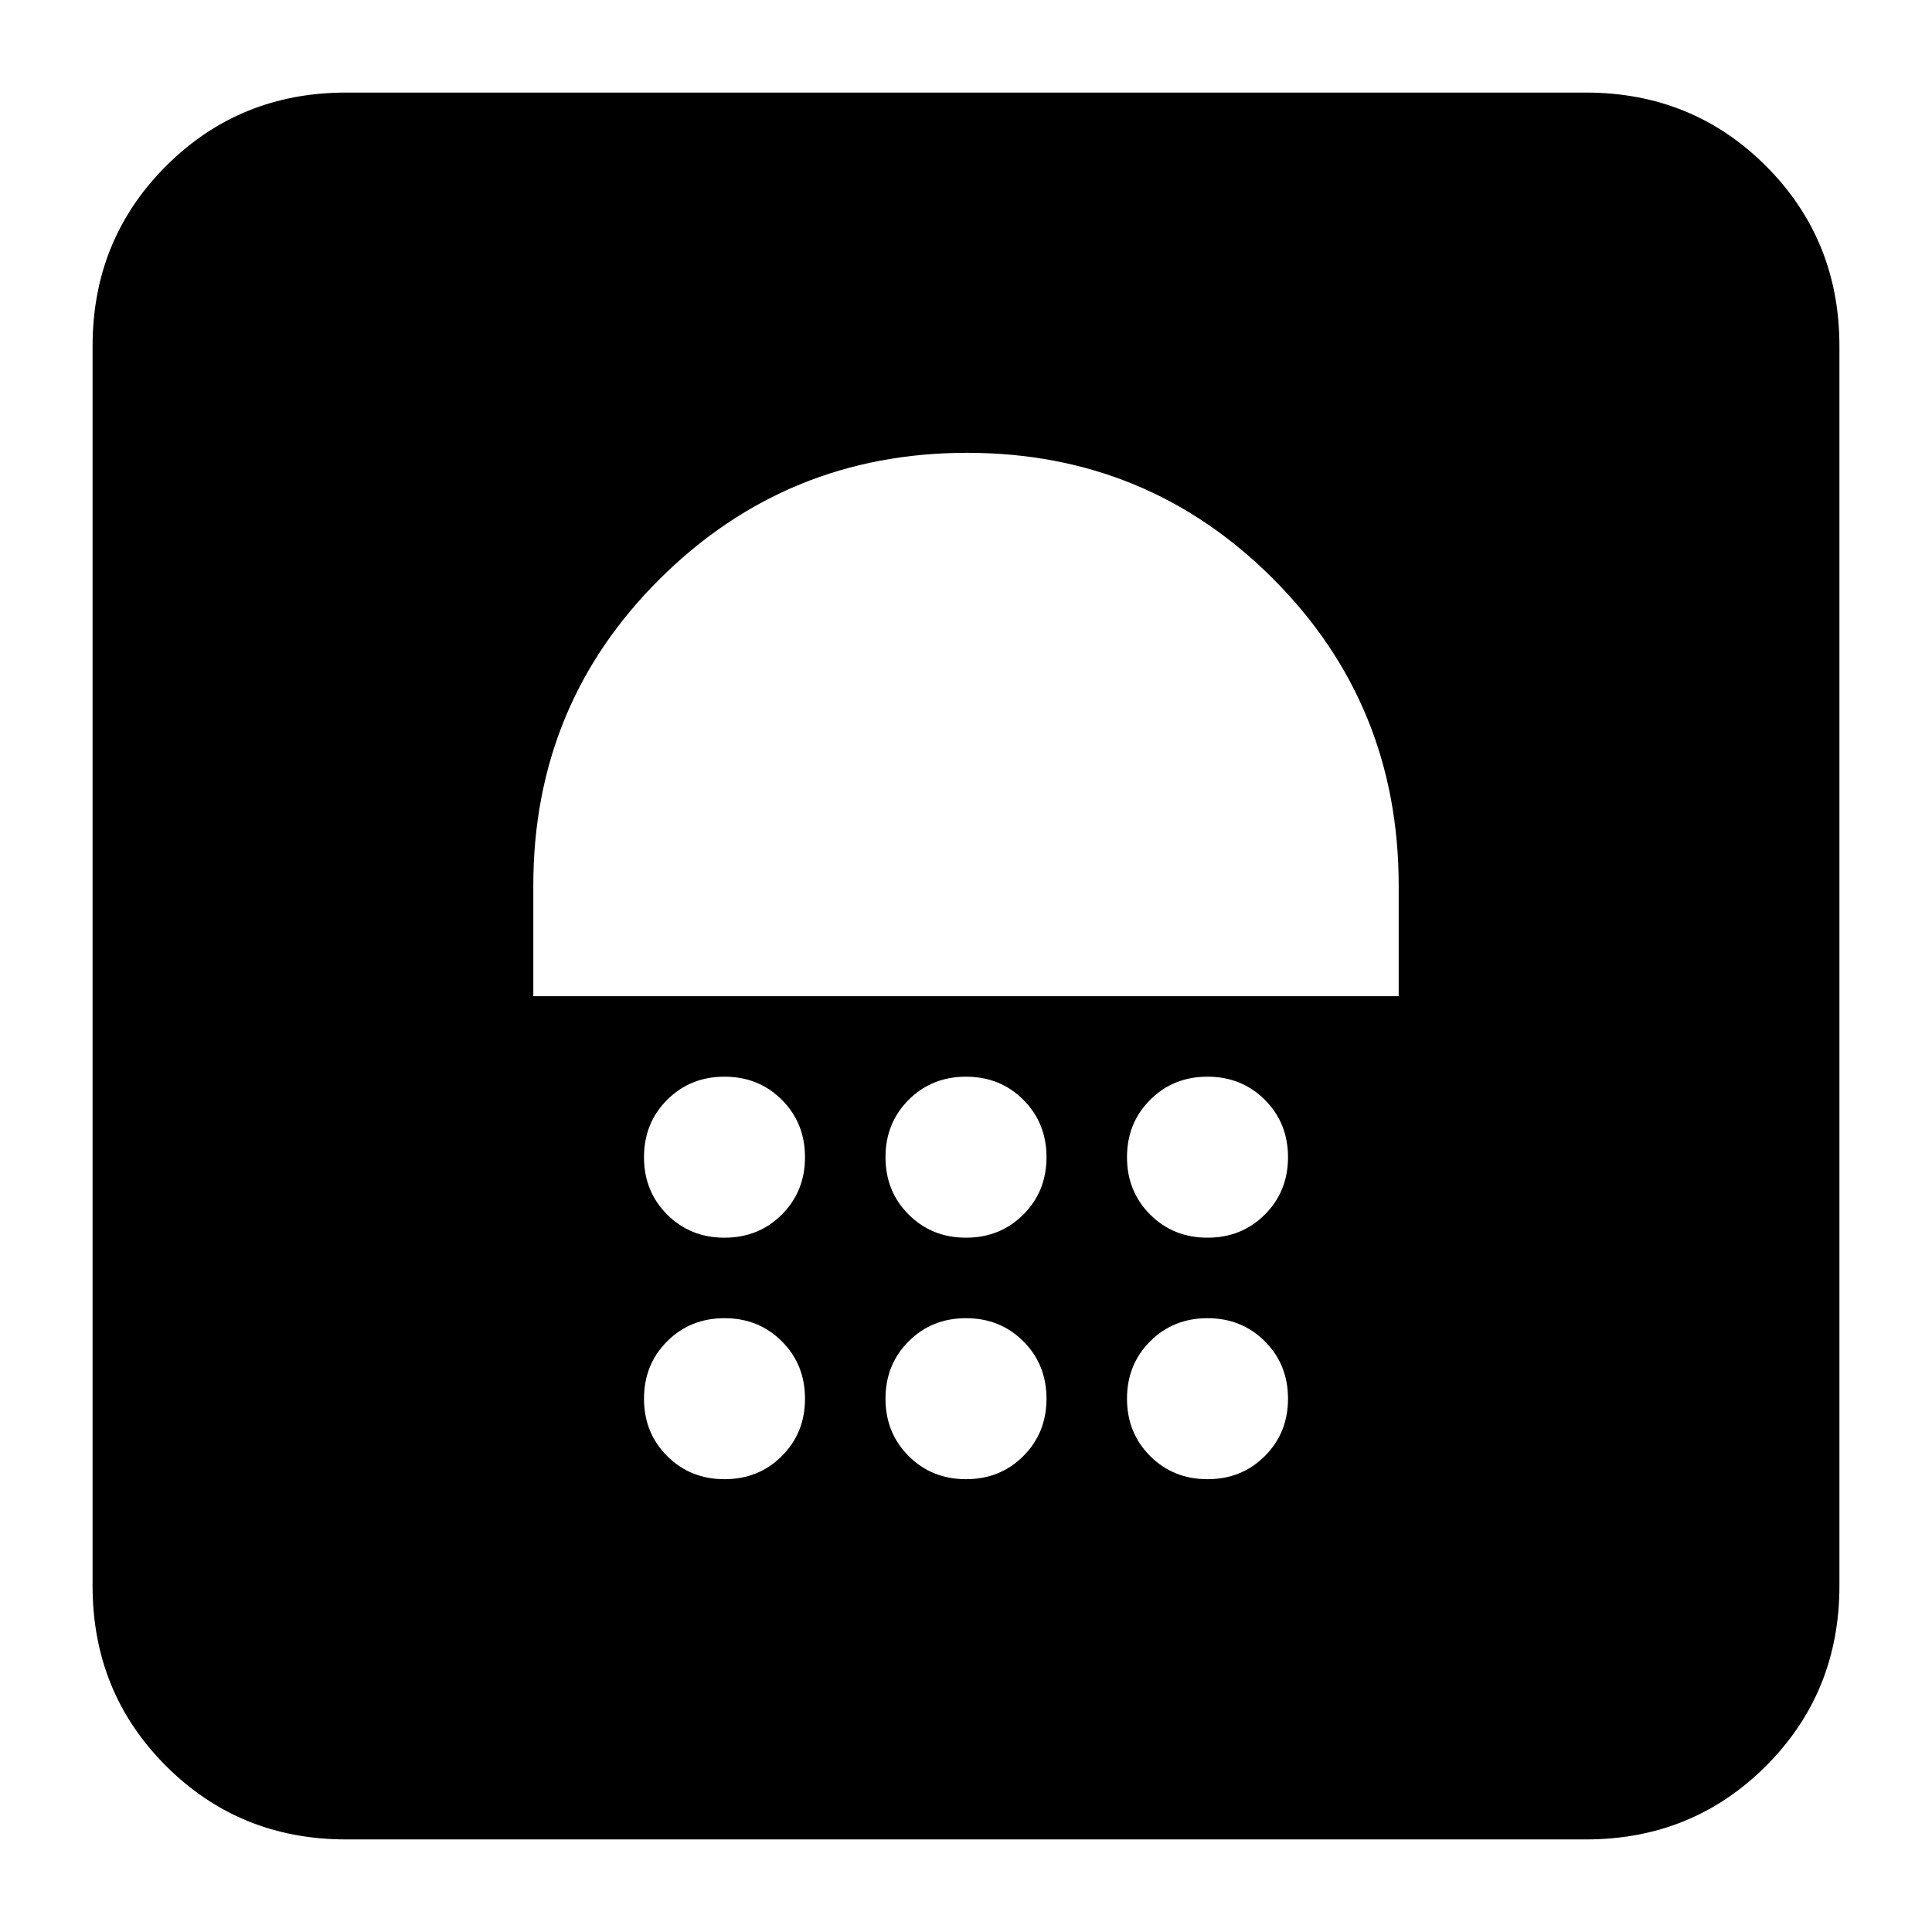 <svg xmlns="http://www.w3.org/2000/svg" height="24" viewBox="0 -960 960 960" width="24"><path d="M360-225q17 0 28.5-11.5T400-265q0-17-11.5-28.5T360-305q-17 0-28.5 11.5T320-265q0 17 11.5 28.5T360-225Zm120 0q17 0 28.5-11.5T520-265q0-17-11.5-28.5T480-305q-17 0-28.5 11.5T440-265q0 17 11.5 28.5T480-225Zm120 0q17 0 28.5-11.5T640-265q0-17-11.5-28.5T600-305q-17 0-28.5 11.5T560-265q0 17 11.5 28.5T600-225ZM360-345q17 0 28.5-11.5T400-385q0-17-11.5-28.5T360-425q-17 0-28.5 11.5T320-385q0 17 11.5 28.5T360-345Zm120 0q17 0 28.5-11.5T520-385q0-17-11.5-28.5T480-425q-17 0-28.5 11.5T440-385q0 17 11.5 28.5T480-345Zm120 0q17 0 28.5-11.5T640-385q0-17-11.5-28.5T600-425q-17 0-28.5 11.5T560-385q0 17 11.5 28.5T600-345ZM265-465h430v-55q0-90-62.5-152.5t-152-62.5Q391-735 328-672.5T265-520v55Zm215-195ZM172-46q-53 0-89.5-36.5T46-172v-616q0-53 36.5-89.5T172-914h616q53 0 89.5 36.5T914-788v616q0 53-36.5 89.5T788-46H172Z"/></svg>